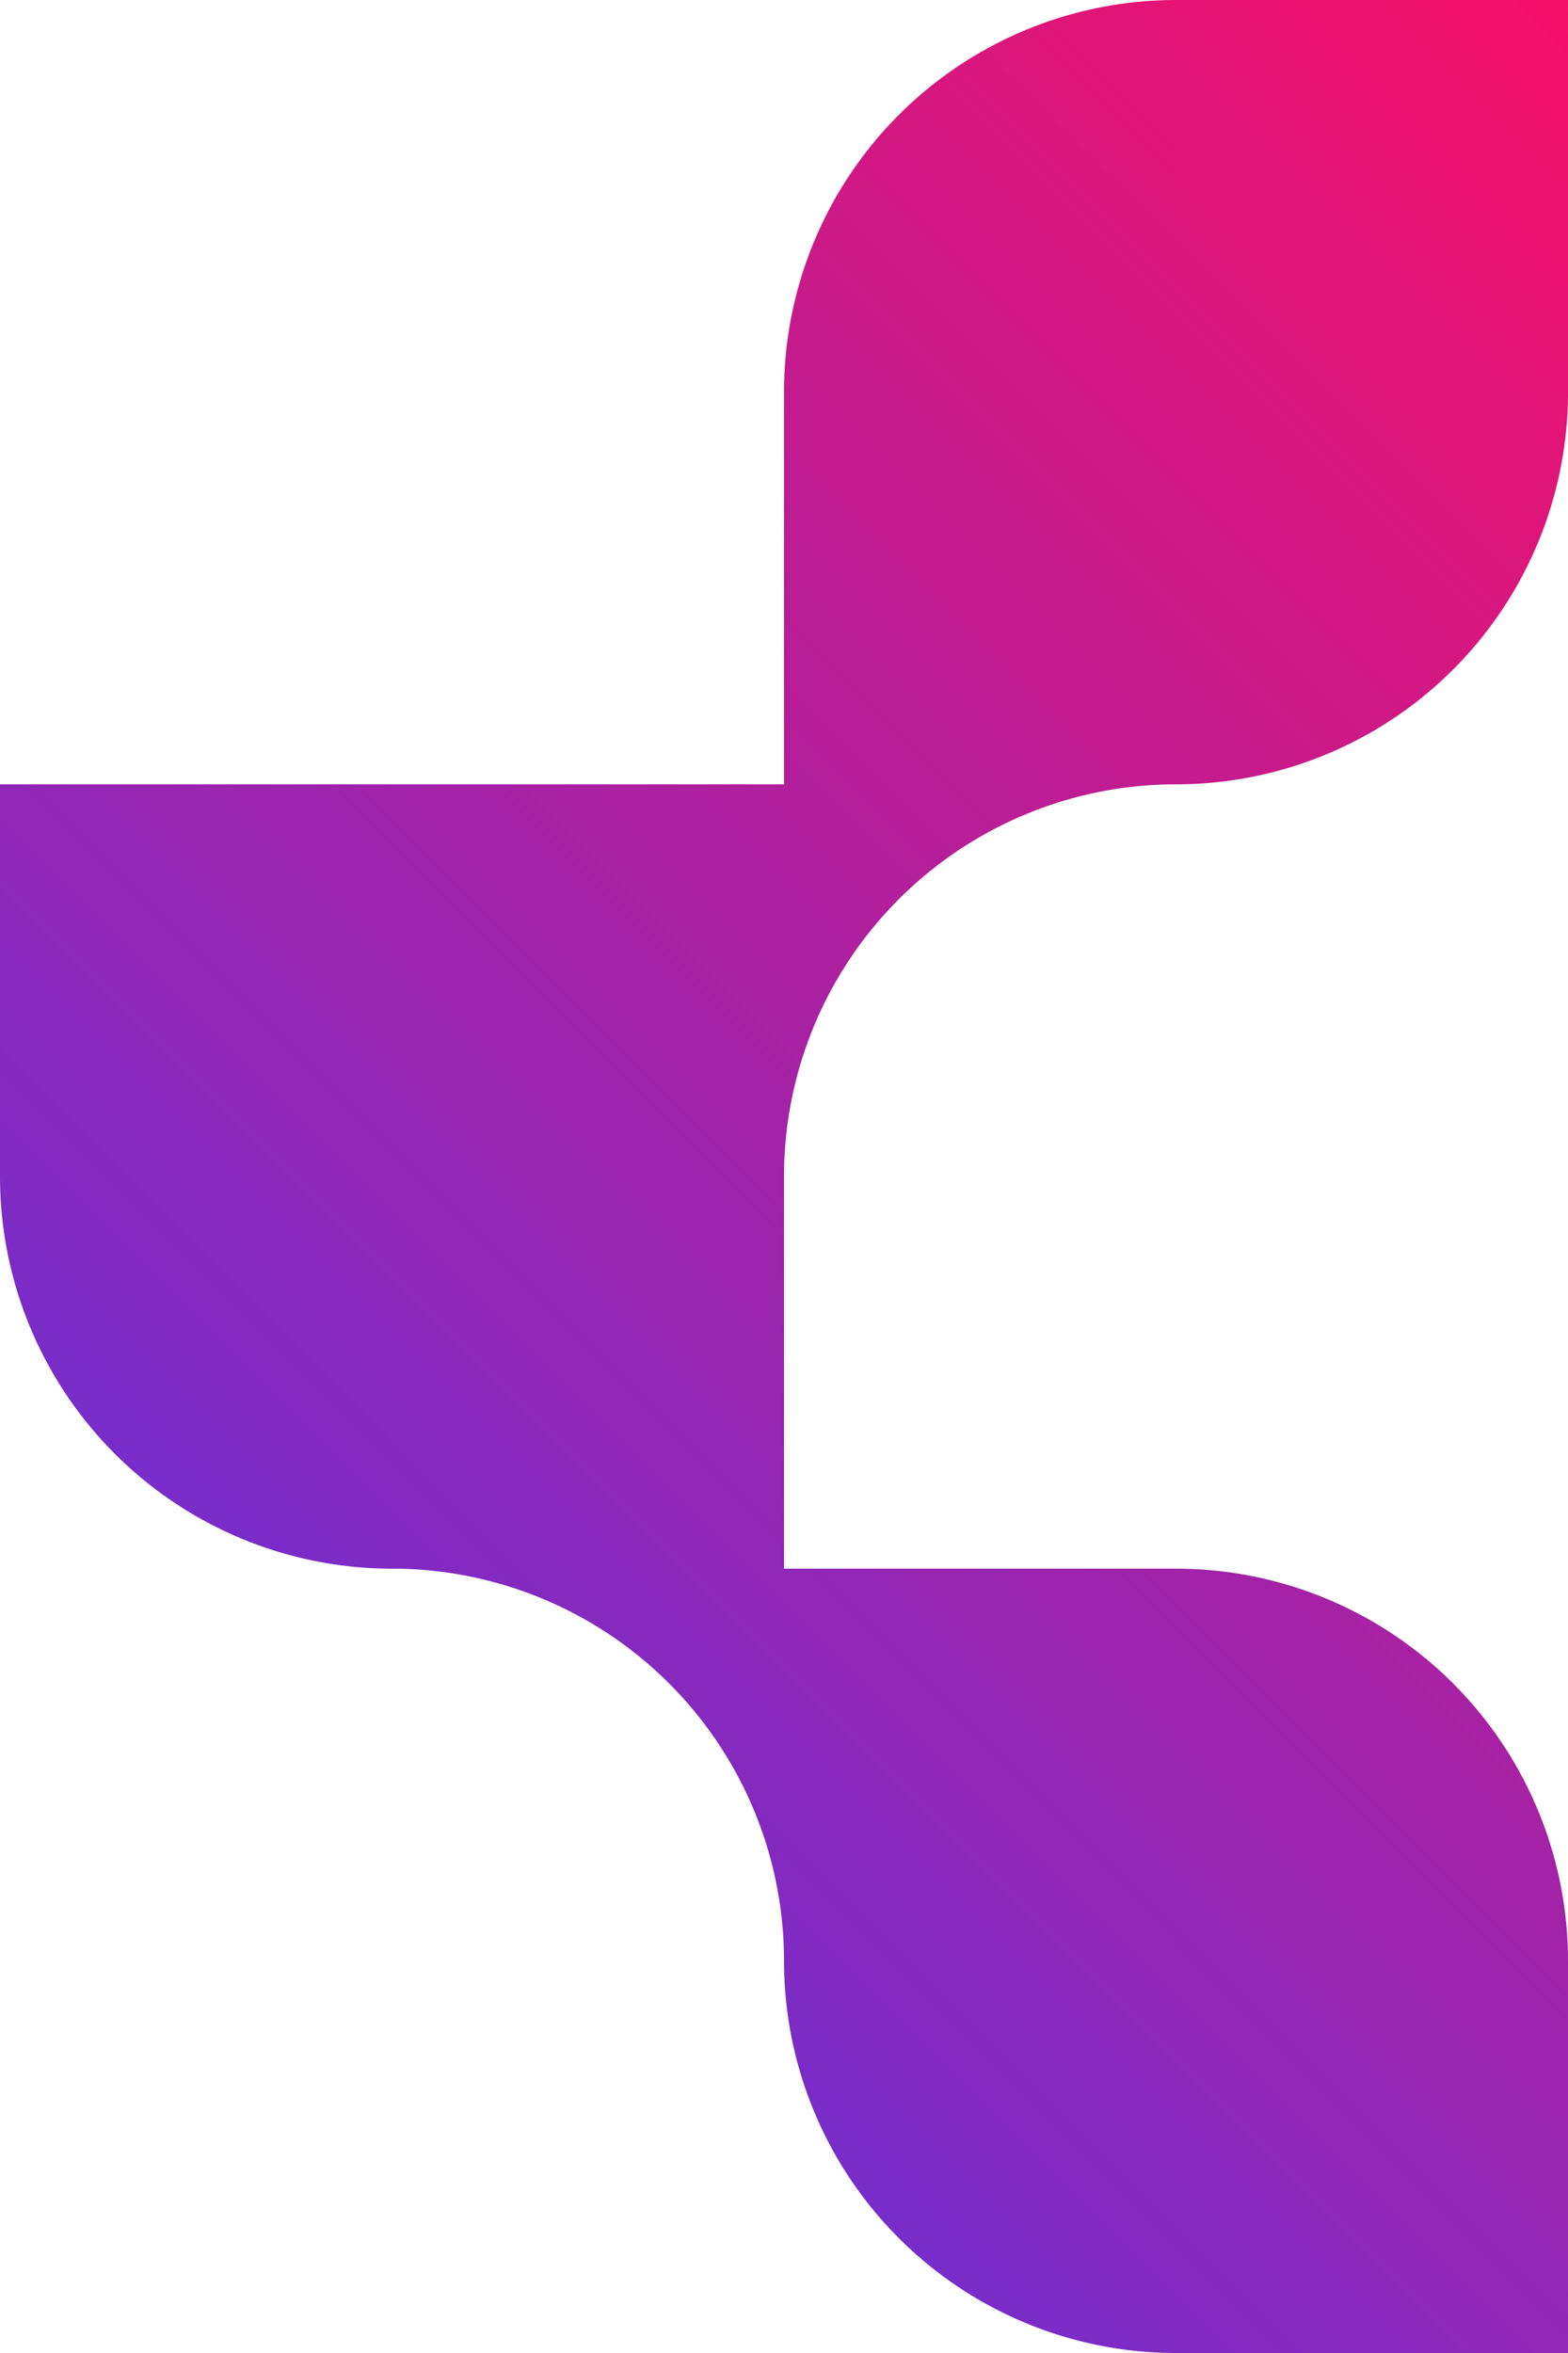 <svg id="Elementos" xmlns="http://www.w3.org/2000/svg" xmlns:xlink="http://www.w3.org/1999/xlink" viewBox="0 0 8 12"><defs><style>.cls-1{fill:url(#IUUI_Gradient);}</style><linearGradient id="IUUI_Gradient" x1="-1348.414" y1="228.813" x2="-1341" y2="236.227" gradientTransform="translate(-226.227 -1339) rotate(-90)" gradientUnits="userSpaceOnUse"><stop offset="0" stop-color="#782cc9"/><stop offset="1" stop-color="#f61067"/></linearGradient></defs><path class="cls-1" d="M0,4V6A2,2,0,0,0,2,8H2a2,2,0,0,1,2,2H4a2,2,0,0,0,2,2H8V10A2,2,0,0,0,6,8H4V6A2,2,0,0,1,6,4H6A2,2,0,0,0,8,2V0H6A2,2,0,0,0,4,2V4H0Z"/></svg>